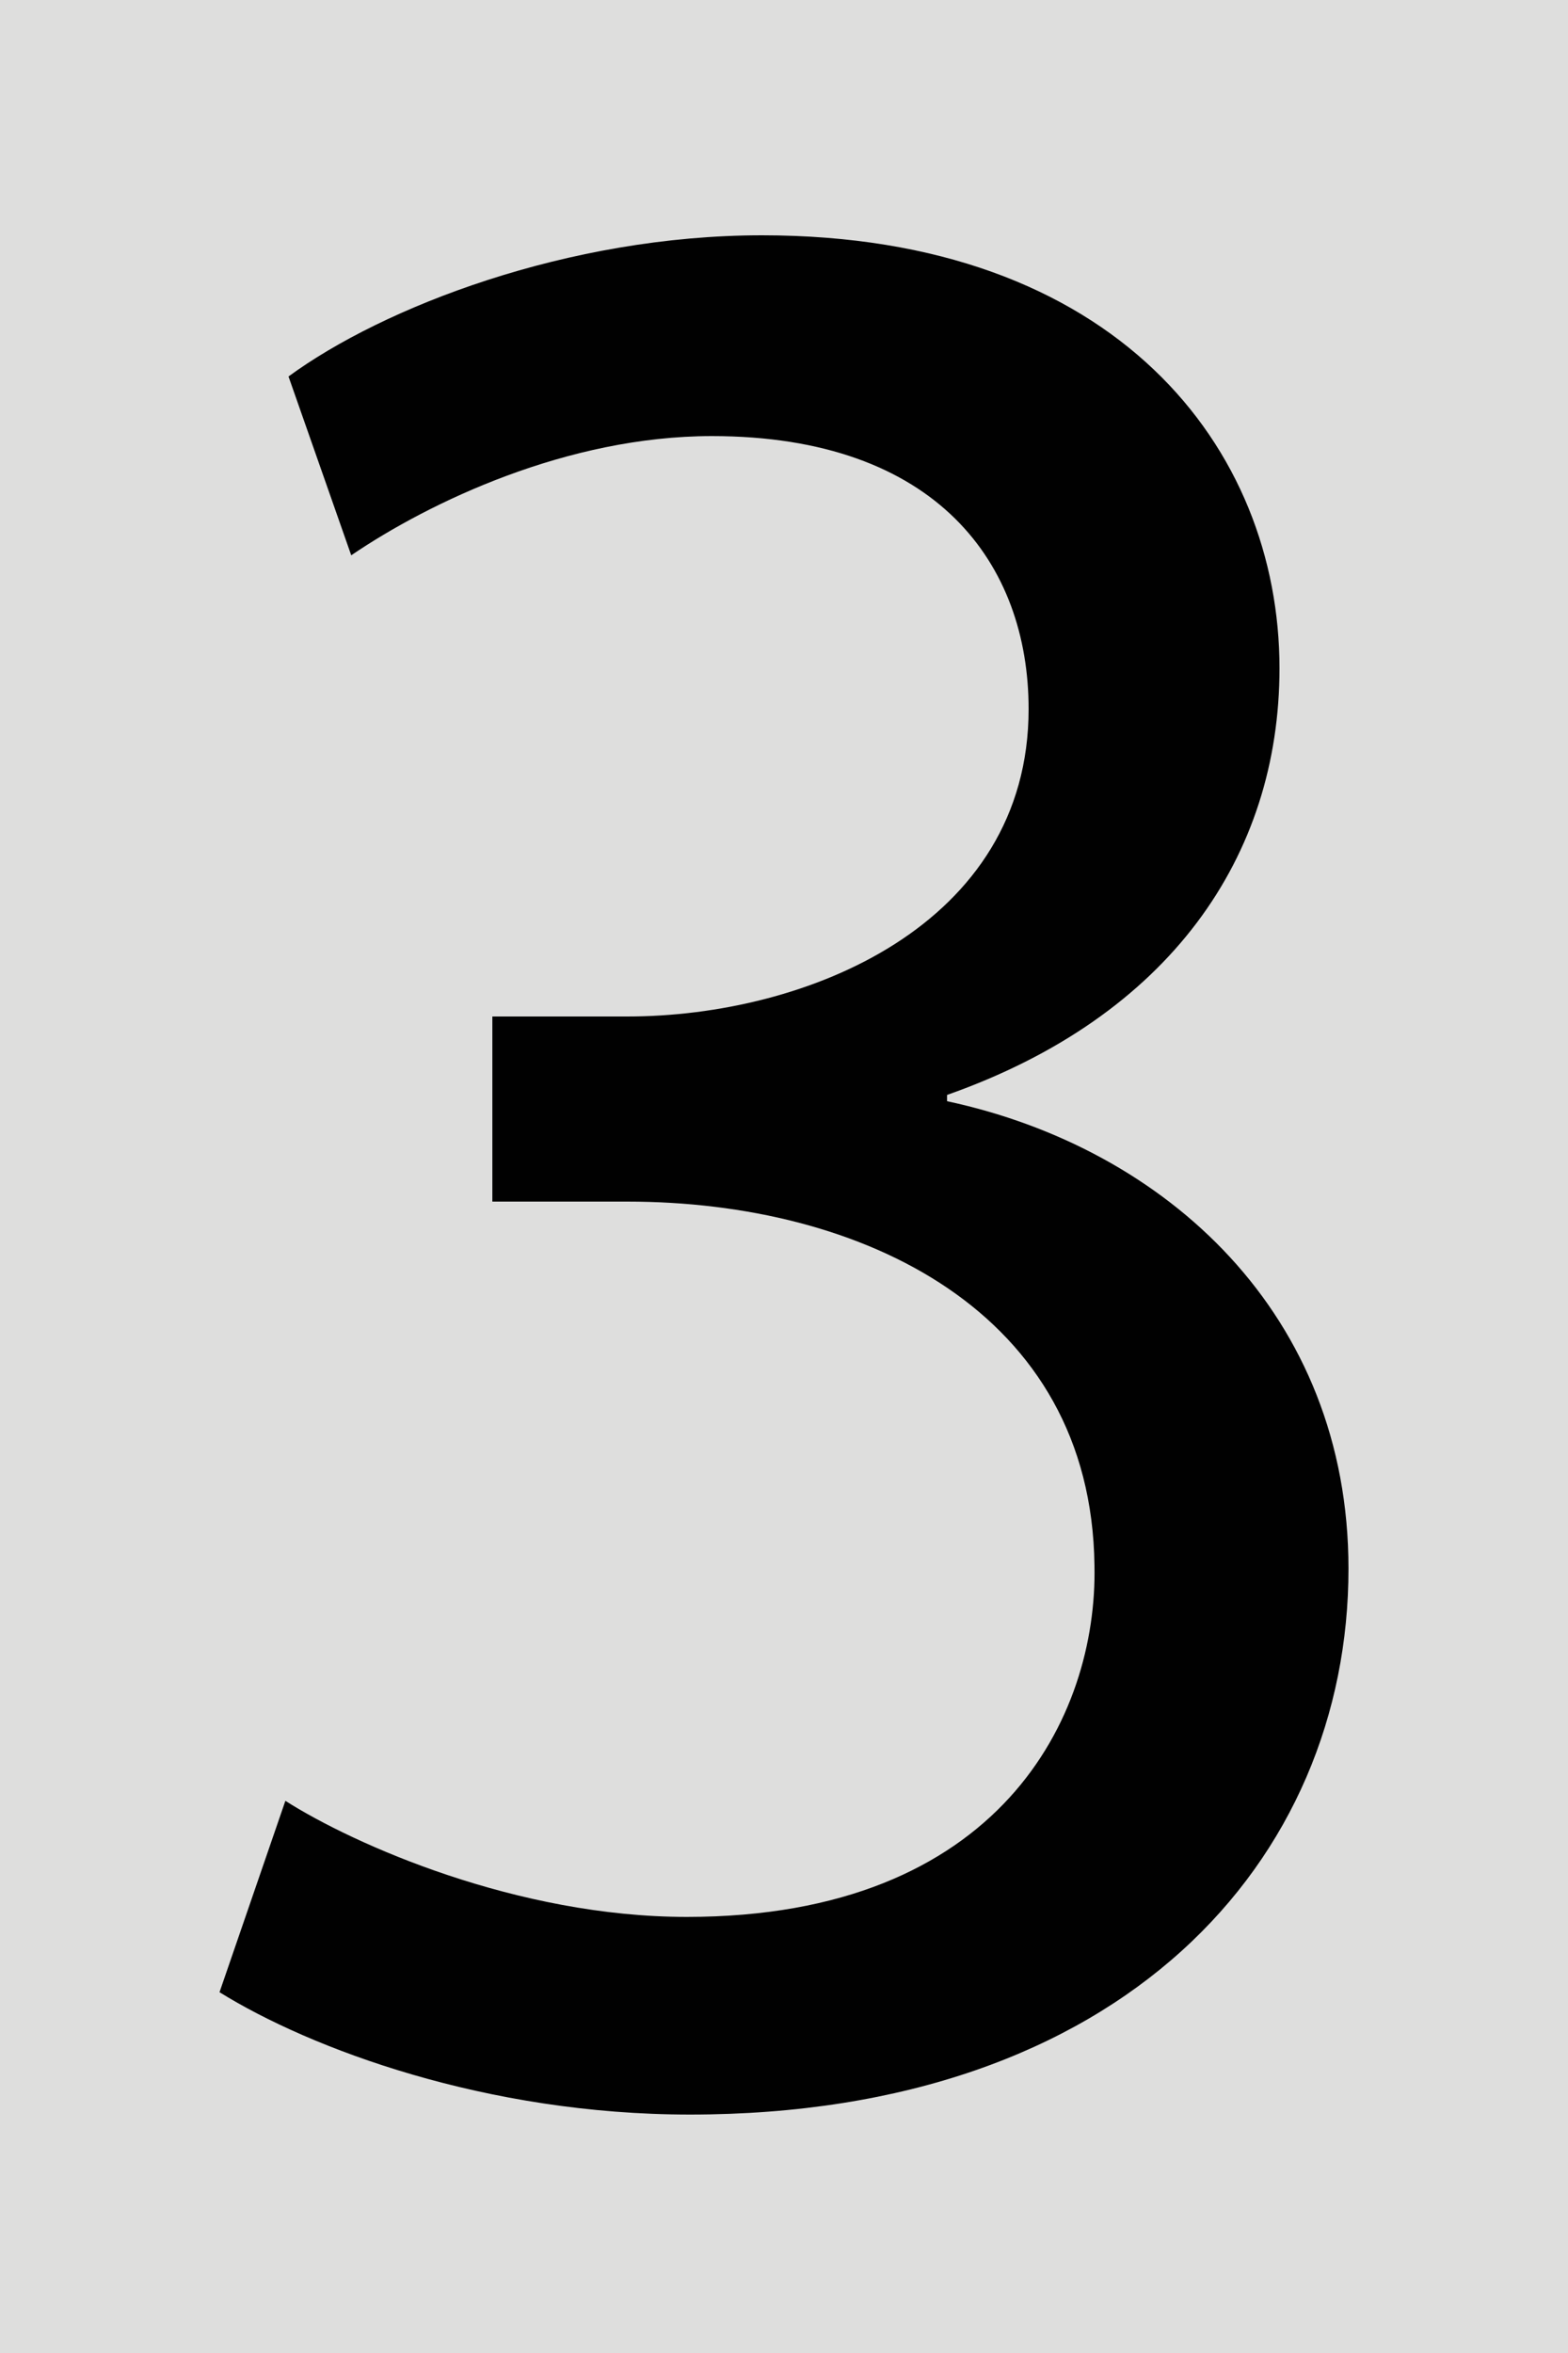 <svg xmlns="http://www.w3.org/2000/svg" viewBox="0 0 50 75" enable-background="new 0 0 50 75">
 <rect fill="#dededd" width="50" height="75"/>
 <path fill="#010101" d="m9.1 57.4c2.2 1.4 7.4 3.7 12.8 3.7 10 0 13.1-6.4 13-11.2-.1-8.1-7.4-11.6-14.9-11.6h-4.3v-5.9h4.3c5.7 0 12.8-2.9 12.8-9.8 0-4.6-2.9-8.7-10.1-8.7-4.6 0-9 2.1-11.5 3.8l-2-5.7c3-2.2 8.9-4.5 15.1-4.5 11.3 0 16.5 6.8 16.5 13.8 0 6-3.5 11.1-10.6 13.6v.2c7 1.5 12.8 6.8 12.8 14.9 0 9.3-7.2 17.4-21 17.4-6.5 0-12.1-2.1-15-3.9l2.1-6.1"/>
</svg>
